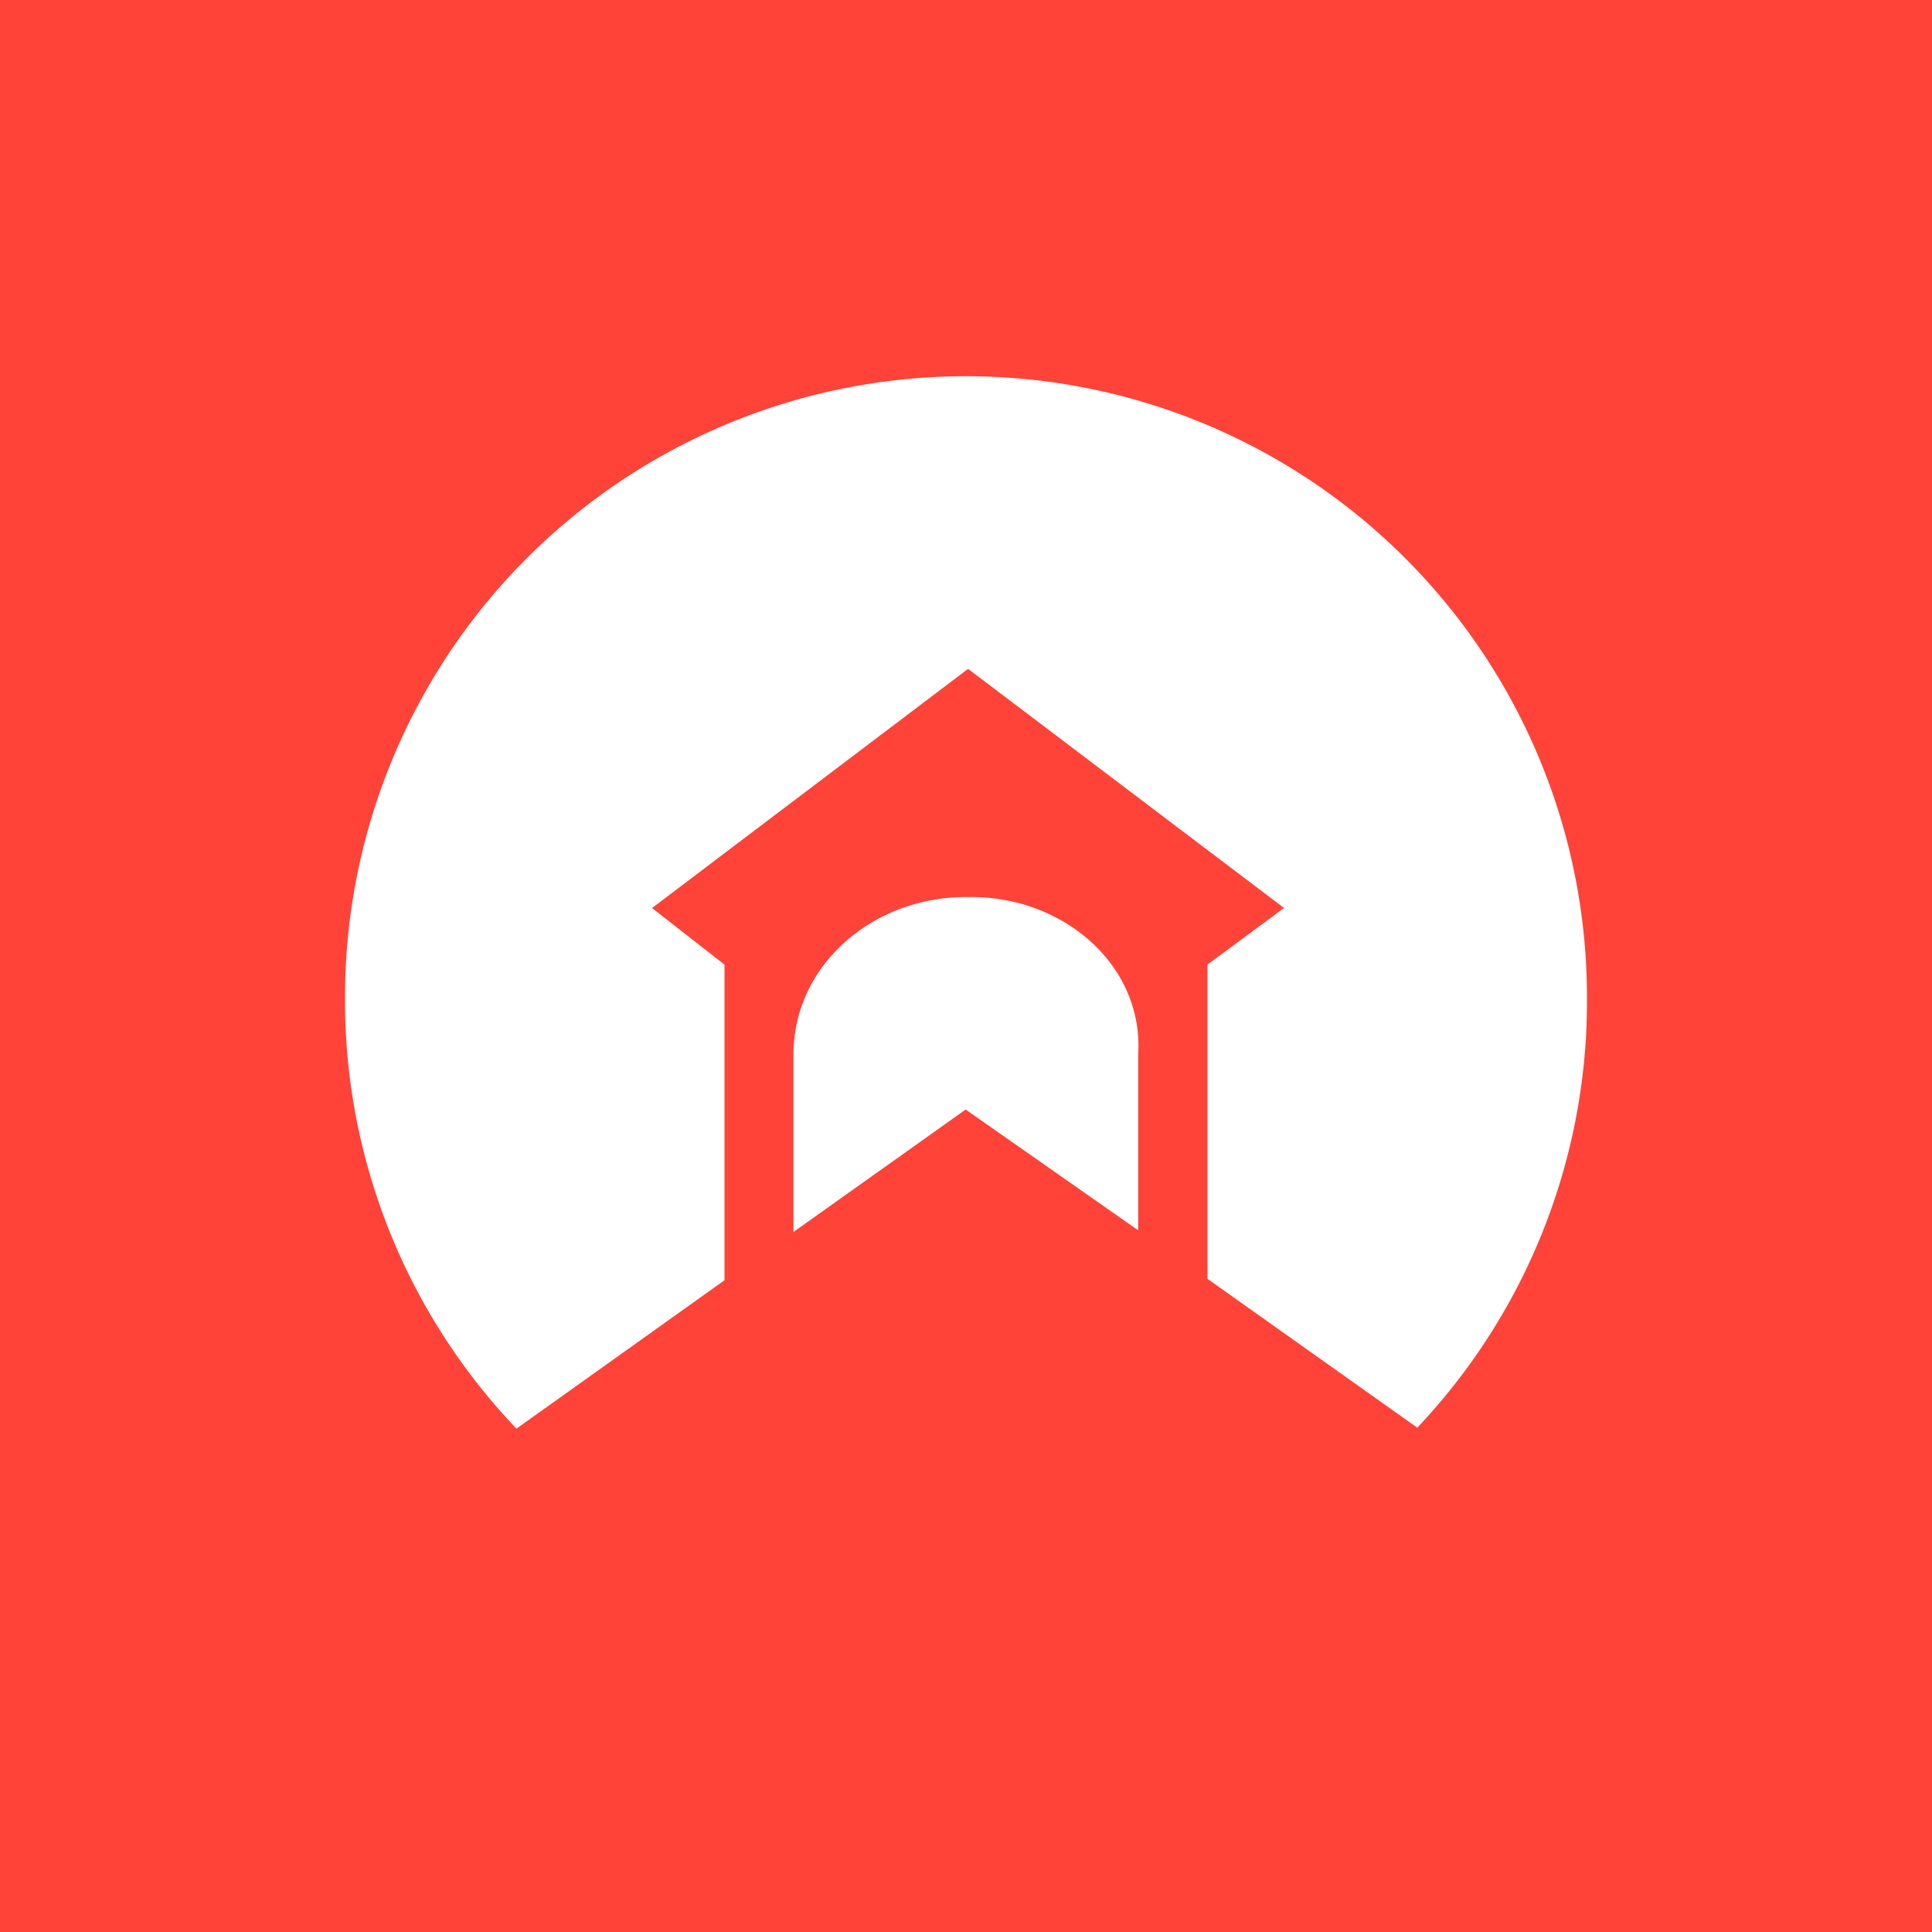 <svg xmlns="http://www.w3.org/2000/svg" width="24" height="24" fill="none" viewBox="0 0 24 24"><rect x="0" y="0" width="24" height="24" fill="#333333" stroke="none"/><g clip-path="url(#a)"><path fill="#FF4339" d="M0 0h24v24H0z"/><path fill="#fff" d="m9 15.904-2.584 1.843a7.7 7.7 0 0 1-2.13-5.267v-.095a7.714 7.714 0 1 1 15.428.005v.085a7.7 7.7 0 0 1-2.108 5.26L15 15.886v-3.904l.951-.703-3.925-2.97L8.1 11.28l.9.703zm3-4.761h.064c1.166 0 2.143.861 2.075 1.954v2.186l-2.143-1.5-2.139 1.521v-2.207c0-1.097.973-1.954 2.143-1.954"/></g><defs><clipPath id="a"><path fill="#fff" d="M0 0h24v24H0z"/></clipPath></defs></svg>
